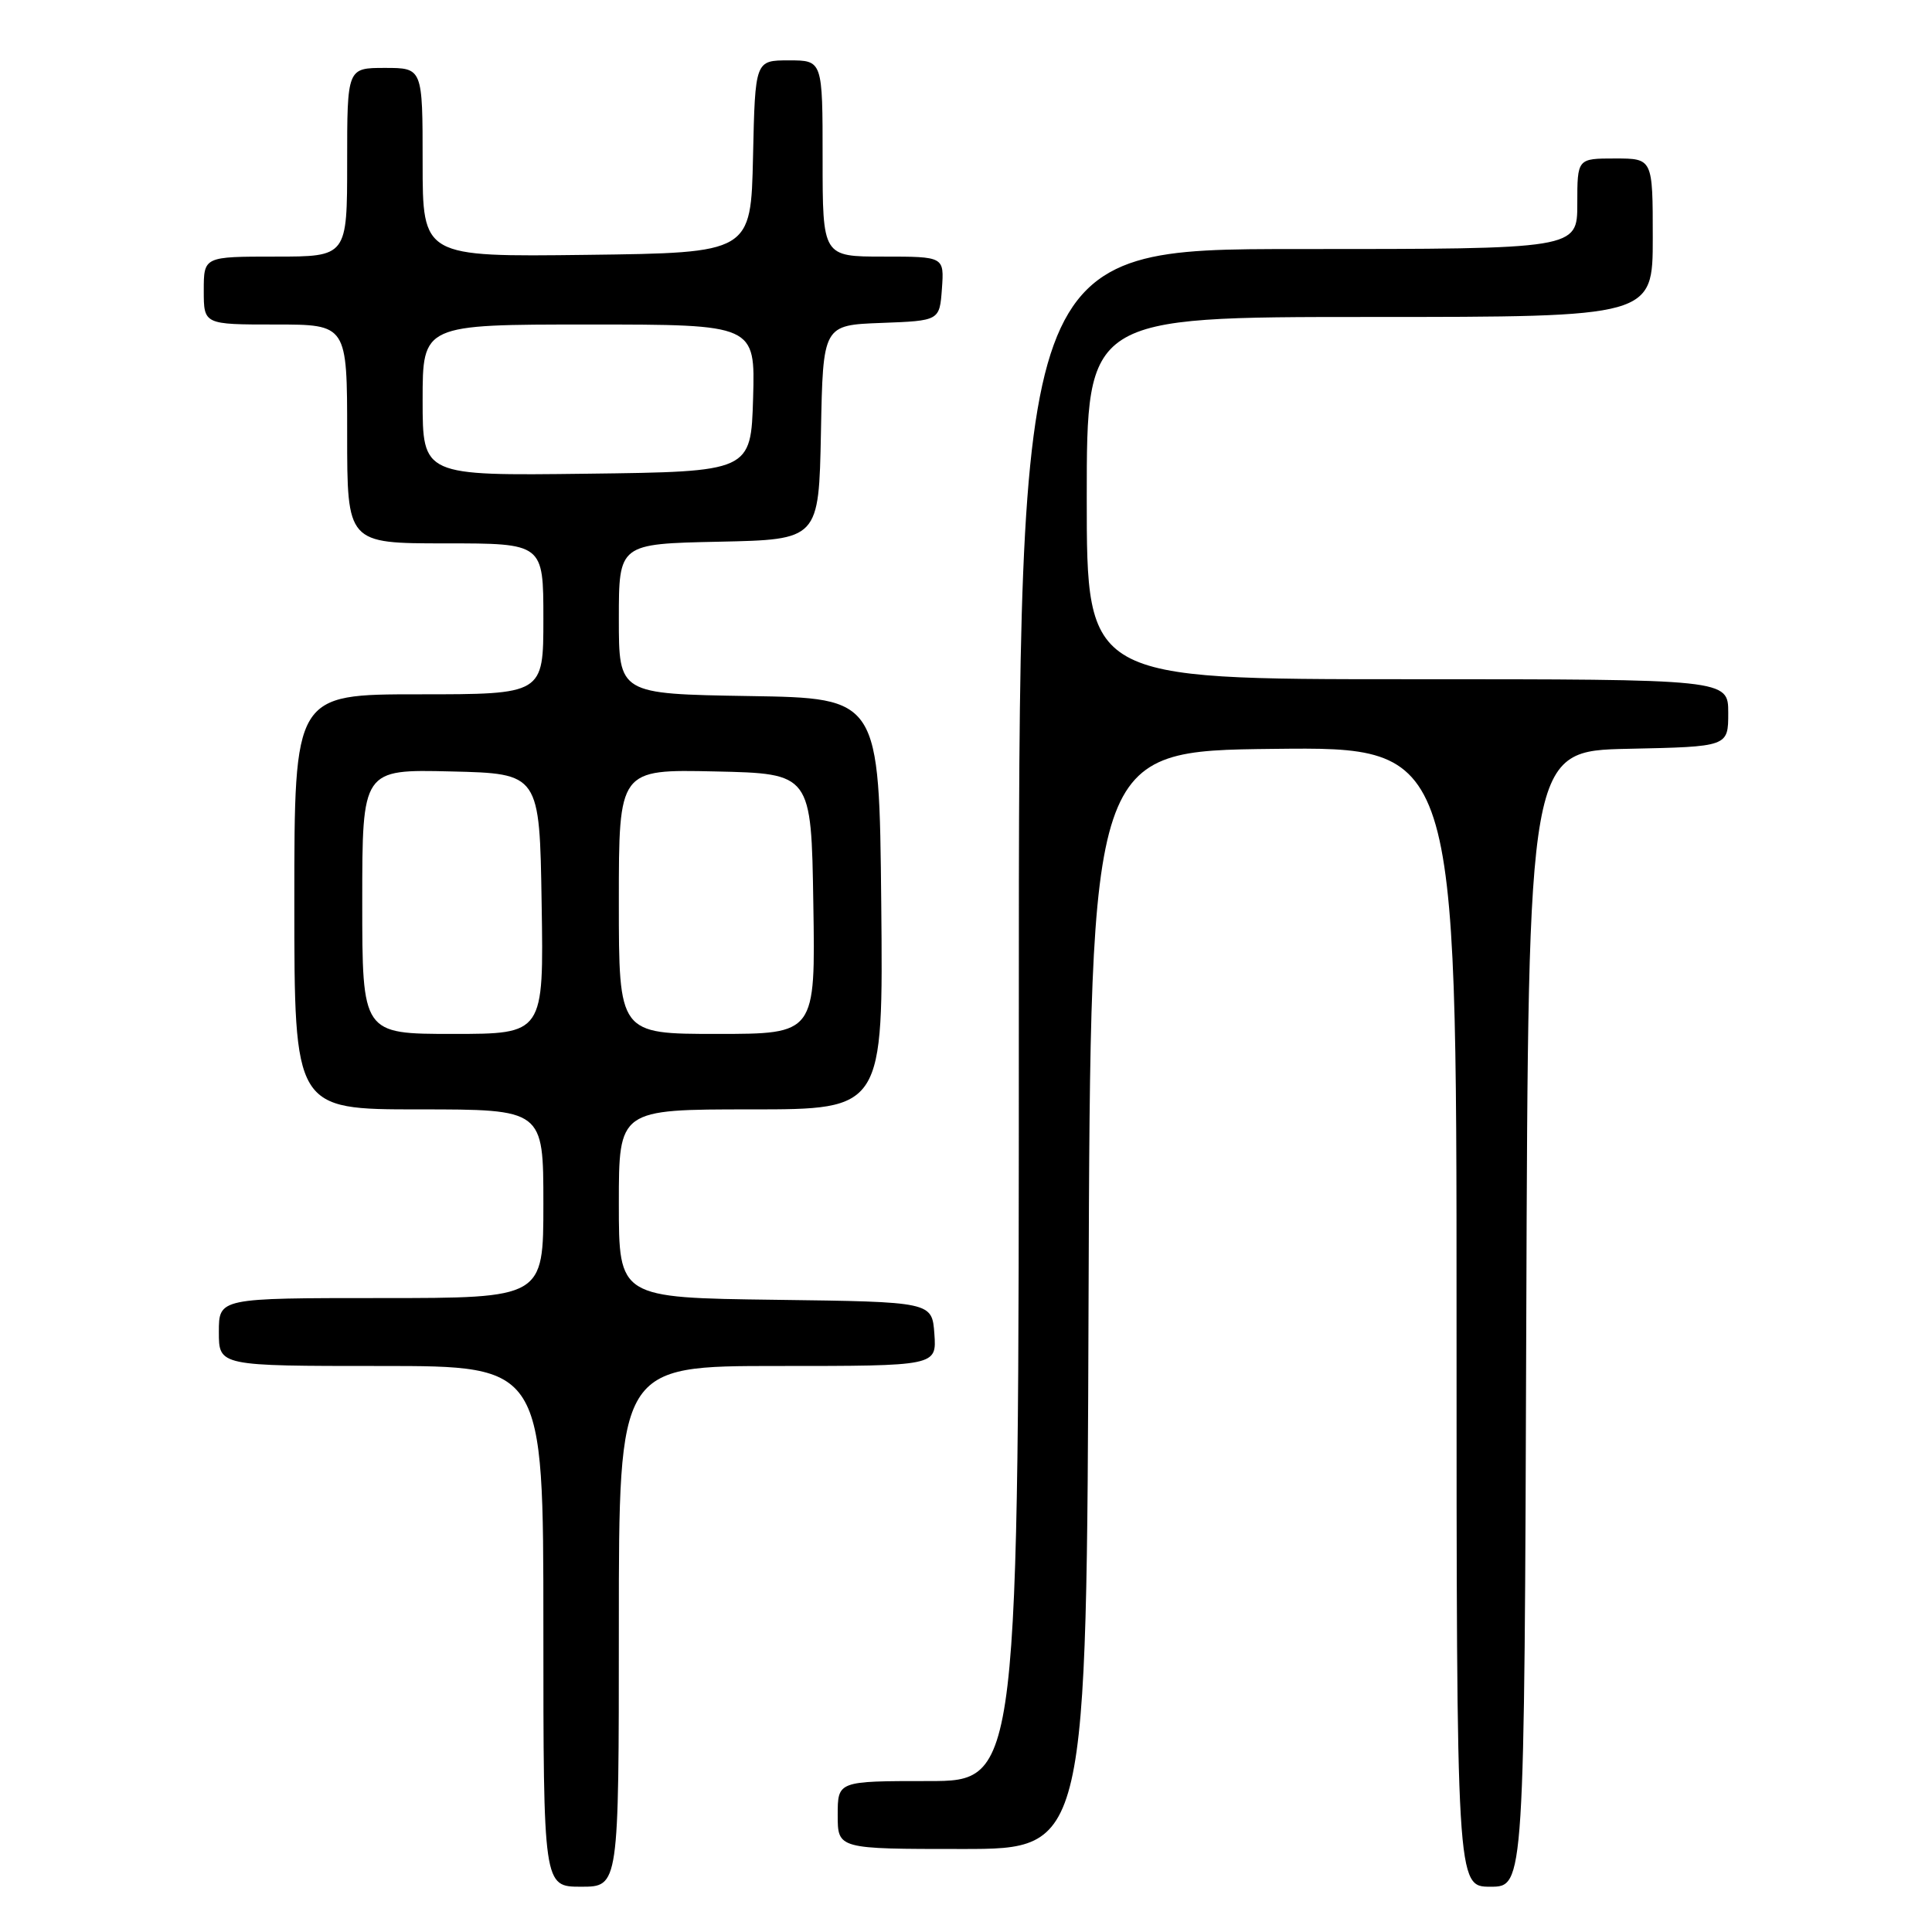 <?xml version="1.0" encoding="UTF-8" standalone="no"?>
<!DOCTYPE svg PUBLIC "-//W3C//DTD SVG 1.1//EN" "http://www.w3.org/Graphics/SVG/1.1/DTD/svg11.dtd" >
<svg xmlns="http://www.w3.org/2000/svg" xmlns:xlink="http://www.w3.org/1999/xlink" version="1.1" viewBox="0 0 256 256">
 <g >
 <path fill="currentColor"
d=" M 82.00 215.50 C 82.00 181.00 82.00 181.00 103.06 181.00 C 124.11 181.00 124.11 181.00 123.81 176.75 C 123.50 172.50 123.50 172.50 102.75 172.23 C 82.00 171.96 82.00 171.96 82.00 159.48 C 82.00 147.00 82.00 147.00 99.52 147.00 C 117.03 147.00 117.03 147.00 116.77 119.75 C 116.50 92.50 116.50 92.50 99.25 92.23 C 82.00 91.95 82.00 91.95 82.00 82.01 C 82.00 72.06 82.00 72.06 95.25 71.78 C 108.50 71.50 108.50 71.50 108.78 57.29 C 109.05 43.08 109.05 43.08 116.78 42.79 C 124.50 42.50 124.50 42.50 124.81 38.25 C 125.11 34.00 125.11 34.00 117.06 34.00 C 109.00 34.00 109.00 34.00 109.00 21.00 C 109.00 8.00 109.00 8.00 104.53 8.00 C 100.06 8.00 100.06 8.00 99.78 20.75 C 99.50 33.50 99.50 33.50 77.75 33.77 C 56.00 34.04 56.00 34.04 56.00 21.52 C 56.00 9.00 56.00 9.00 51.00 9.00 C 46.00 9.00 46.00 9.00 46.00 21.50 C 46.00 34.00 46.00 34.00 36.50 34.00 C 27.00 34.00 27.00 34.00 27.00 38.50 C 27.00 43.00 27.00 43.00 36.50 43.00 C 46.00 43.00 46.00 43.00 46.00 57.50 C 46.00 72.00 46.00 72.00 59.00 72.00 C 72.00 72.00 72.00 72.00 72.00 82.00 C 72.00 92.00 72.00 92.00 55.50 92.00 C 39.00 92.00 39.00 92.00 39.00 119.50 C 39.00 147.00 39.00 147.00 55.50 147.00 C 72.00 147.00 72.00 147.00 72.00 159.50 C 72.00 172.00 72.00 172.00 50.50 172.00 C 29.00 172.00 29.00 172.00 29.00 176.50 C 29.00 181.00 29.00 181.00 50.50 181.00 C 72.00 181.00 72.00 181.00 72.00 215.50 C 72.00 250.00 72.00 250.00 77.00 250.00 C 82.00 250.00 82.00 250.00 82.00 215.50 Z  M 202.24 174.75 C 202.50 99.50 202.50 99.50 215.75 99.22 C 229.00 98.94 229.00 98.94 229.00 94.47 C 229.00 90.00 229.00 90.00 186.50 90.00 C 144.00 90.00 144.00 90.00 144.00 66.00 C 144.00 42.00 144.00 42.00 181.50 42.00 C 219.00 42.00 219.00 42.00 219.00 31.50 C 219.00 21.00 219.00 21.00 214.00 21.00 C 209.00 21.00 209.00 21.00 209.00 27.00 C 209.00 33.00 209.00 33.00 172.00 33.00 C 135.00 33.00 135.00 33.00 135.00 134.50 C 135.00 236.00 135.00 236.00 123.00 236.00 C 111.00 236.00 111.00 236.00 111.00 240.50 C 111.00 245.00 111.00 245.00 127.49 245.00 C 143.99 245.00 143.99 245.00 144.24 172.25 C 144.50 99.50 144.50 99.50 168.75 99.23 C 193.00 98.96 193.00 98.96 193.00 174.48 C 193.00 250.00 193.00 250.00 197.49 250.00 C 201.99 250.00 201.99 250.00 202.24 174.75 Z  M 48.00 119.47 C 48.00 101.94 48.00 101.94 59.75 102.22 C 71.50 102.50 71.50 102.50 71.77 119.75 C 72.05 137.00 72.05 137.00 60.02 137.00 C 48.00 137.00 48.00 137.00 48.00 119.47 Z  M 82.00 119.47 C 82.00 101.94 82.00 101.94 94.75 102.22 C 107.50 102.50 107.50 102.50 107.77 119.75 C 108.05 137.00 108.05 137.00 95.02 137.00 C 82.00 137.00 82.00 137.00 82.00 119.47 Z  M 56.00 53.02 C 56.00 43.00 56.00 43.00 78.04 43.00 C 100.07 43.00 100.07 43.00 99.79 52.75 C 99.50 62.50 99.50 62.50 77.75 62.77 C 56.00 63.04 56.00 63.04 56.00 53.02 Z "/>
</g>
</svg>